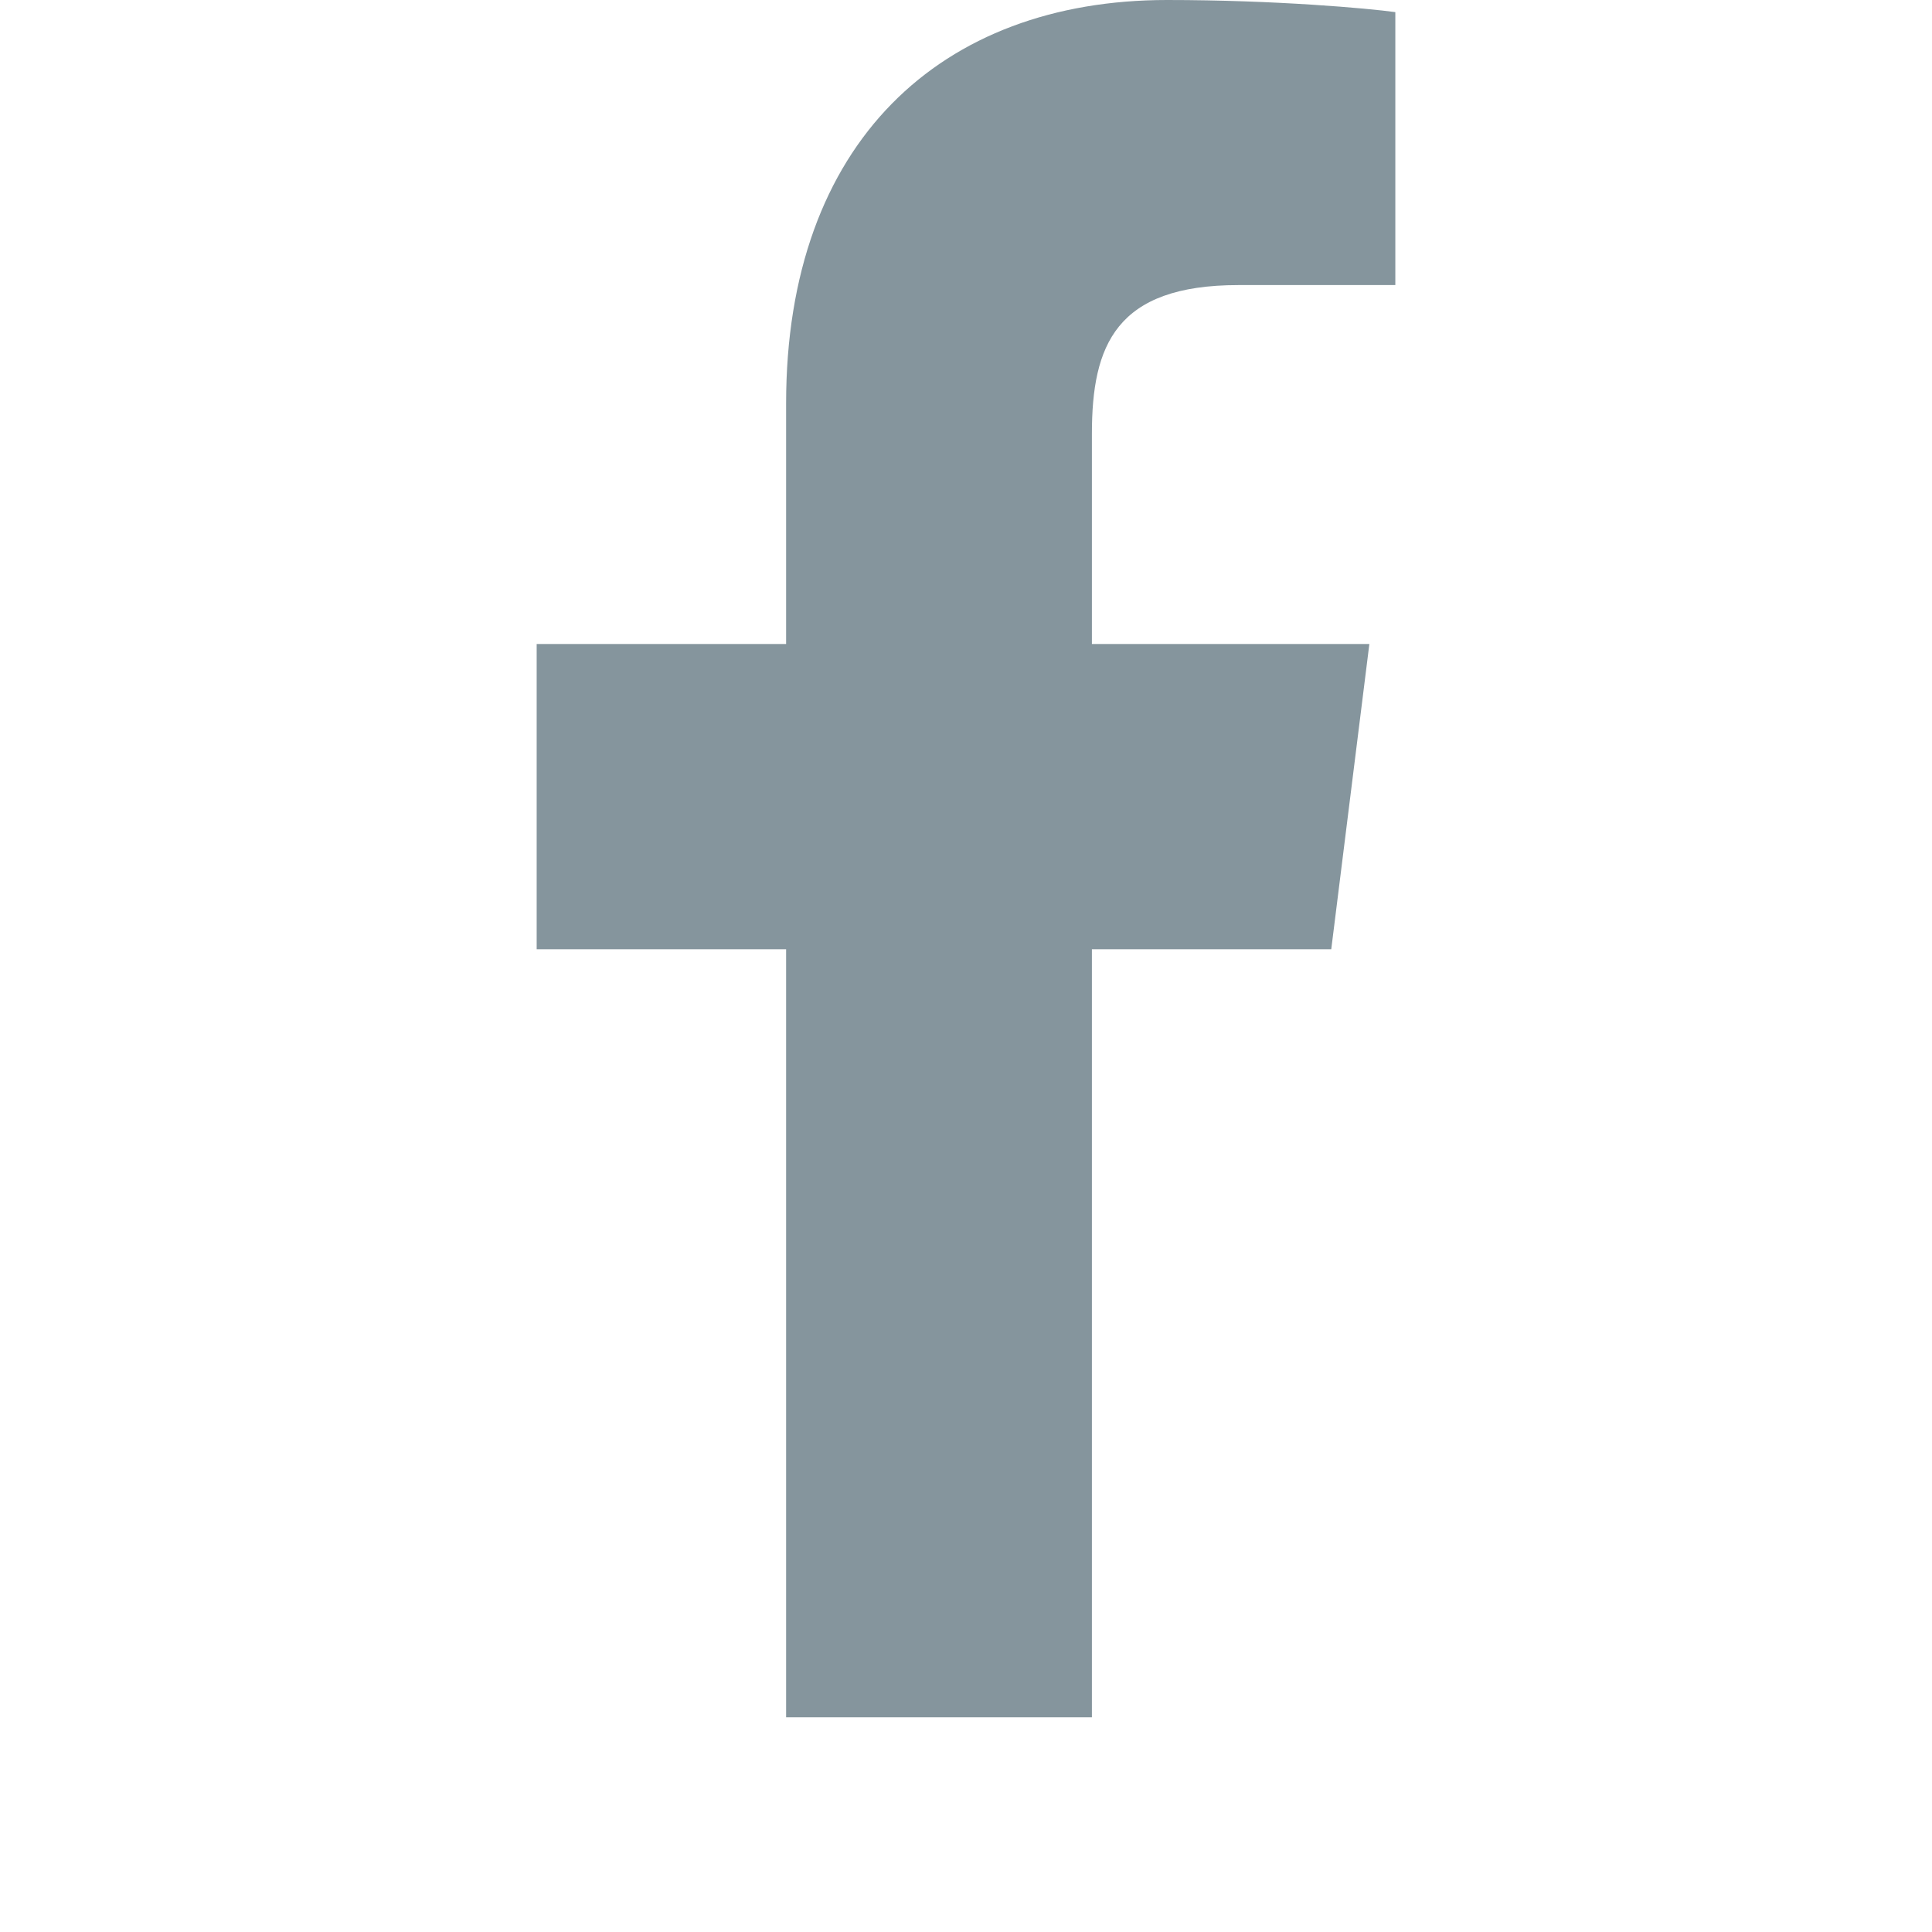 <?xml version="1.0" encoding="UTF-8"?>
<svg width="18px" height="18px" viewBox="0 0 18 18" version="1.1" xmlns="http://www.w3.org/2000/svg" xmlns:xlink="http://www.w3.org/1999/xlink">
    <title>icons/sharing-facebook-f</title>
    <g id="Symbols" stroke="none" stroke-width="1" fill="none" fill-rule="evenodd">
        <g id="_MOLECULE/Sharing" transform="translate(-153, 0)">
            <g id="Group-2" transform="translate(90, 0)">
                <g id="icons/sharing-facebook-f" transform="translate(63, 0)">
                    <rect id="Rectangle-Copy-2" fill="#FFFFFF" x="0" y="0" width="18" height="18"></rect>
                    <path d="M7.324,16 L7.324,8.844 L5,8.844 L5,6 L7.324,6 L7.324,3.759 C7.324,1.325 8.767,0 10.873,0 C11.882,0 12.748,0.078 13,0.113 L13,2.656 L11.539,2.656 C10.394,2.656 10.173,3.219 10.173,4.041 L10.173,6 L12.758,6 L12.403,8.844 L10.173,8.844 L10.173,16" id="Path" fill="#85959D" fill-rule="nonzero"></path>
                </g>
            </g>
        </g>
    </g>
</svg>